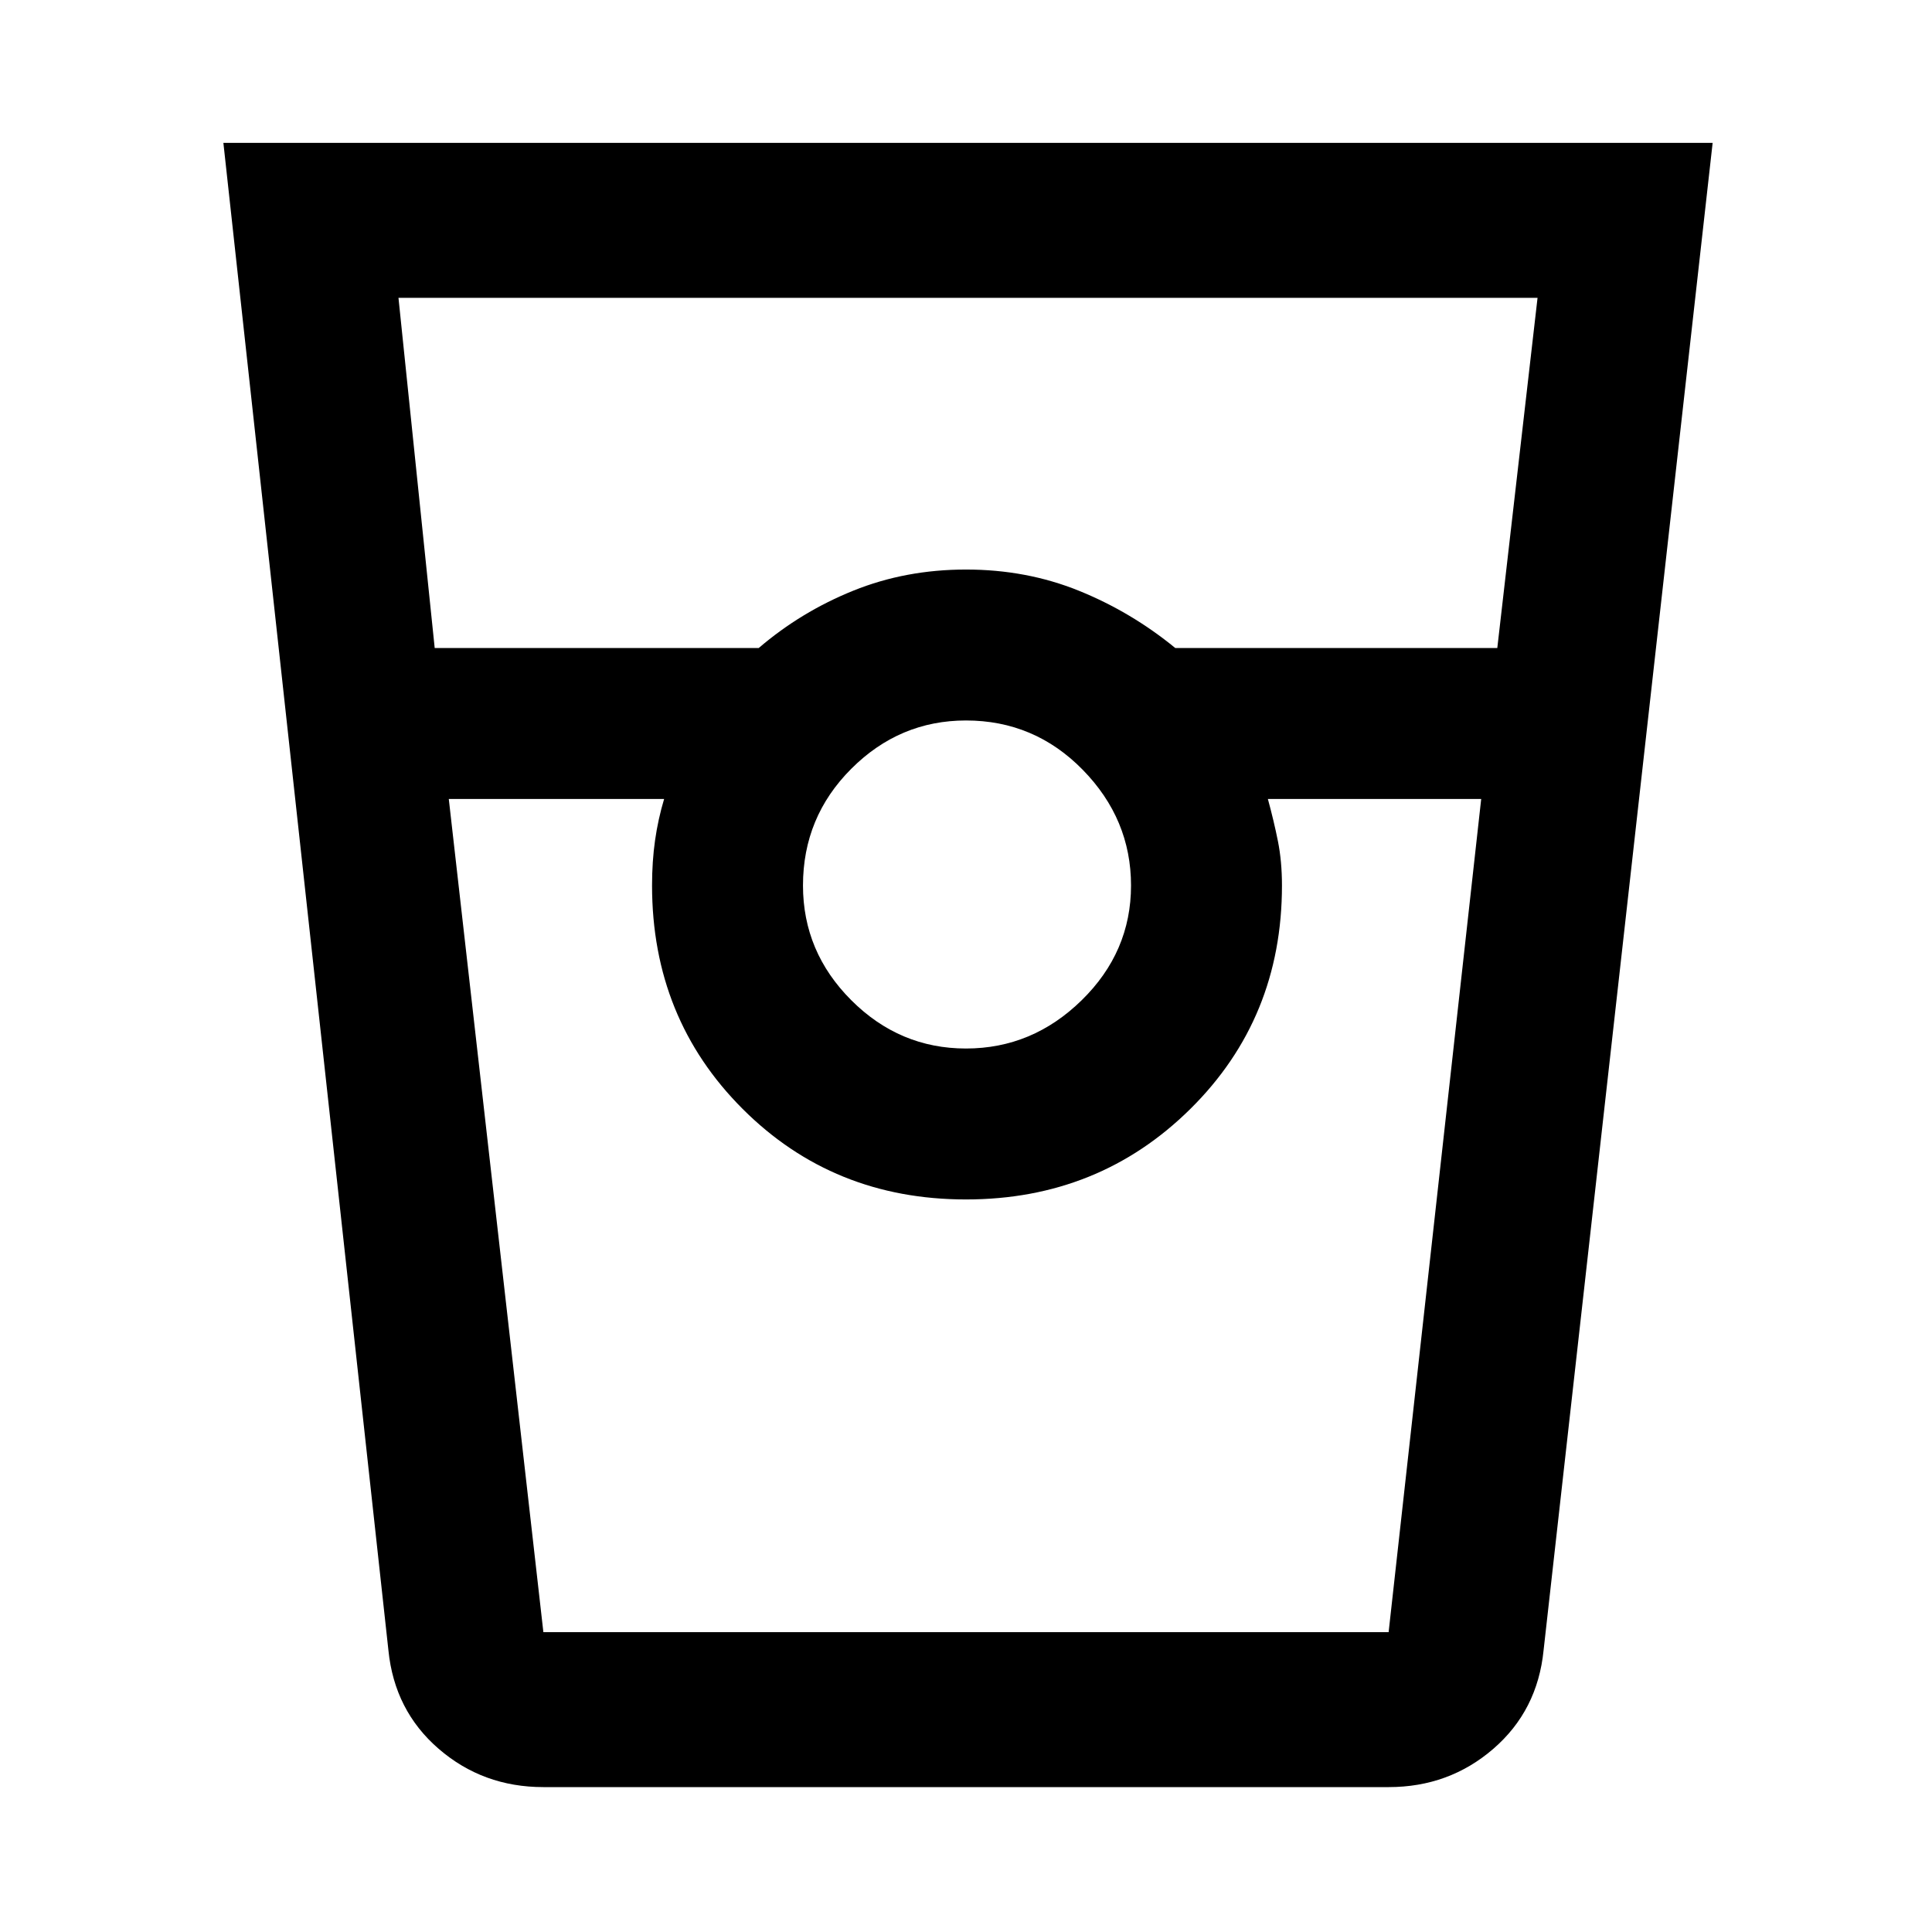 <svg xmlns="http://www.w3.org/2000/svg" height="48" width="48"><path d="M13.5 44.4q-1.5 0-2.6-.95T9.65 41L5.55 3.55h37L38.35 41q-.15 1.5-1.25 2.45-1.1.95-2.6.95Zm-2.7-28.3h8.05q1.05-.9 2.35-1.425t2.8-.525q1.5 0 2.8.525 1.3.525 2.4 1.425h8l1-8.7H9.9ZM24 26.05q1.65 0 2.875-1.2T28.1 22q0-1.65-1.2-2.875T24 17.9q-1.65 0-2.85 1.2-1.2 1.2-1.2 2.9 0 1.65 1.2 2.85 1.2 1.2 2.85 1.2Zm-12.85-6.2 2.35 20.7h21l2.3-20.7h-5.3q.15.55.25 1.05t.1 1.1q0 3.3-2.275 5.55T24 29.8q-3.3 0-5.55-2.25T16.2 22q0-.6.075-1.125t.225-1.025Zm2.35 20.7h3-.3 15.65-.35 3-21Z"/></svg>